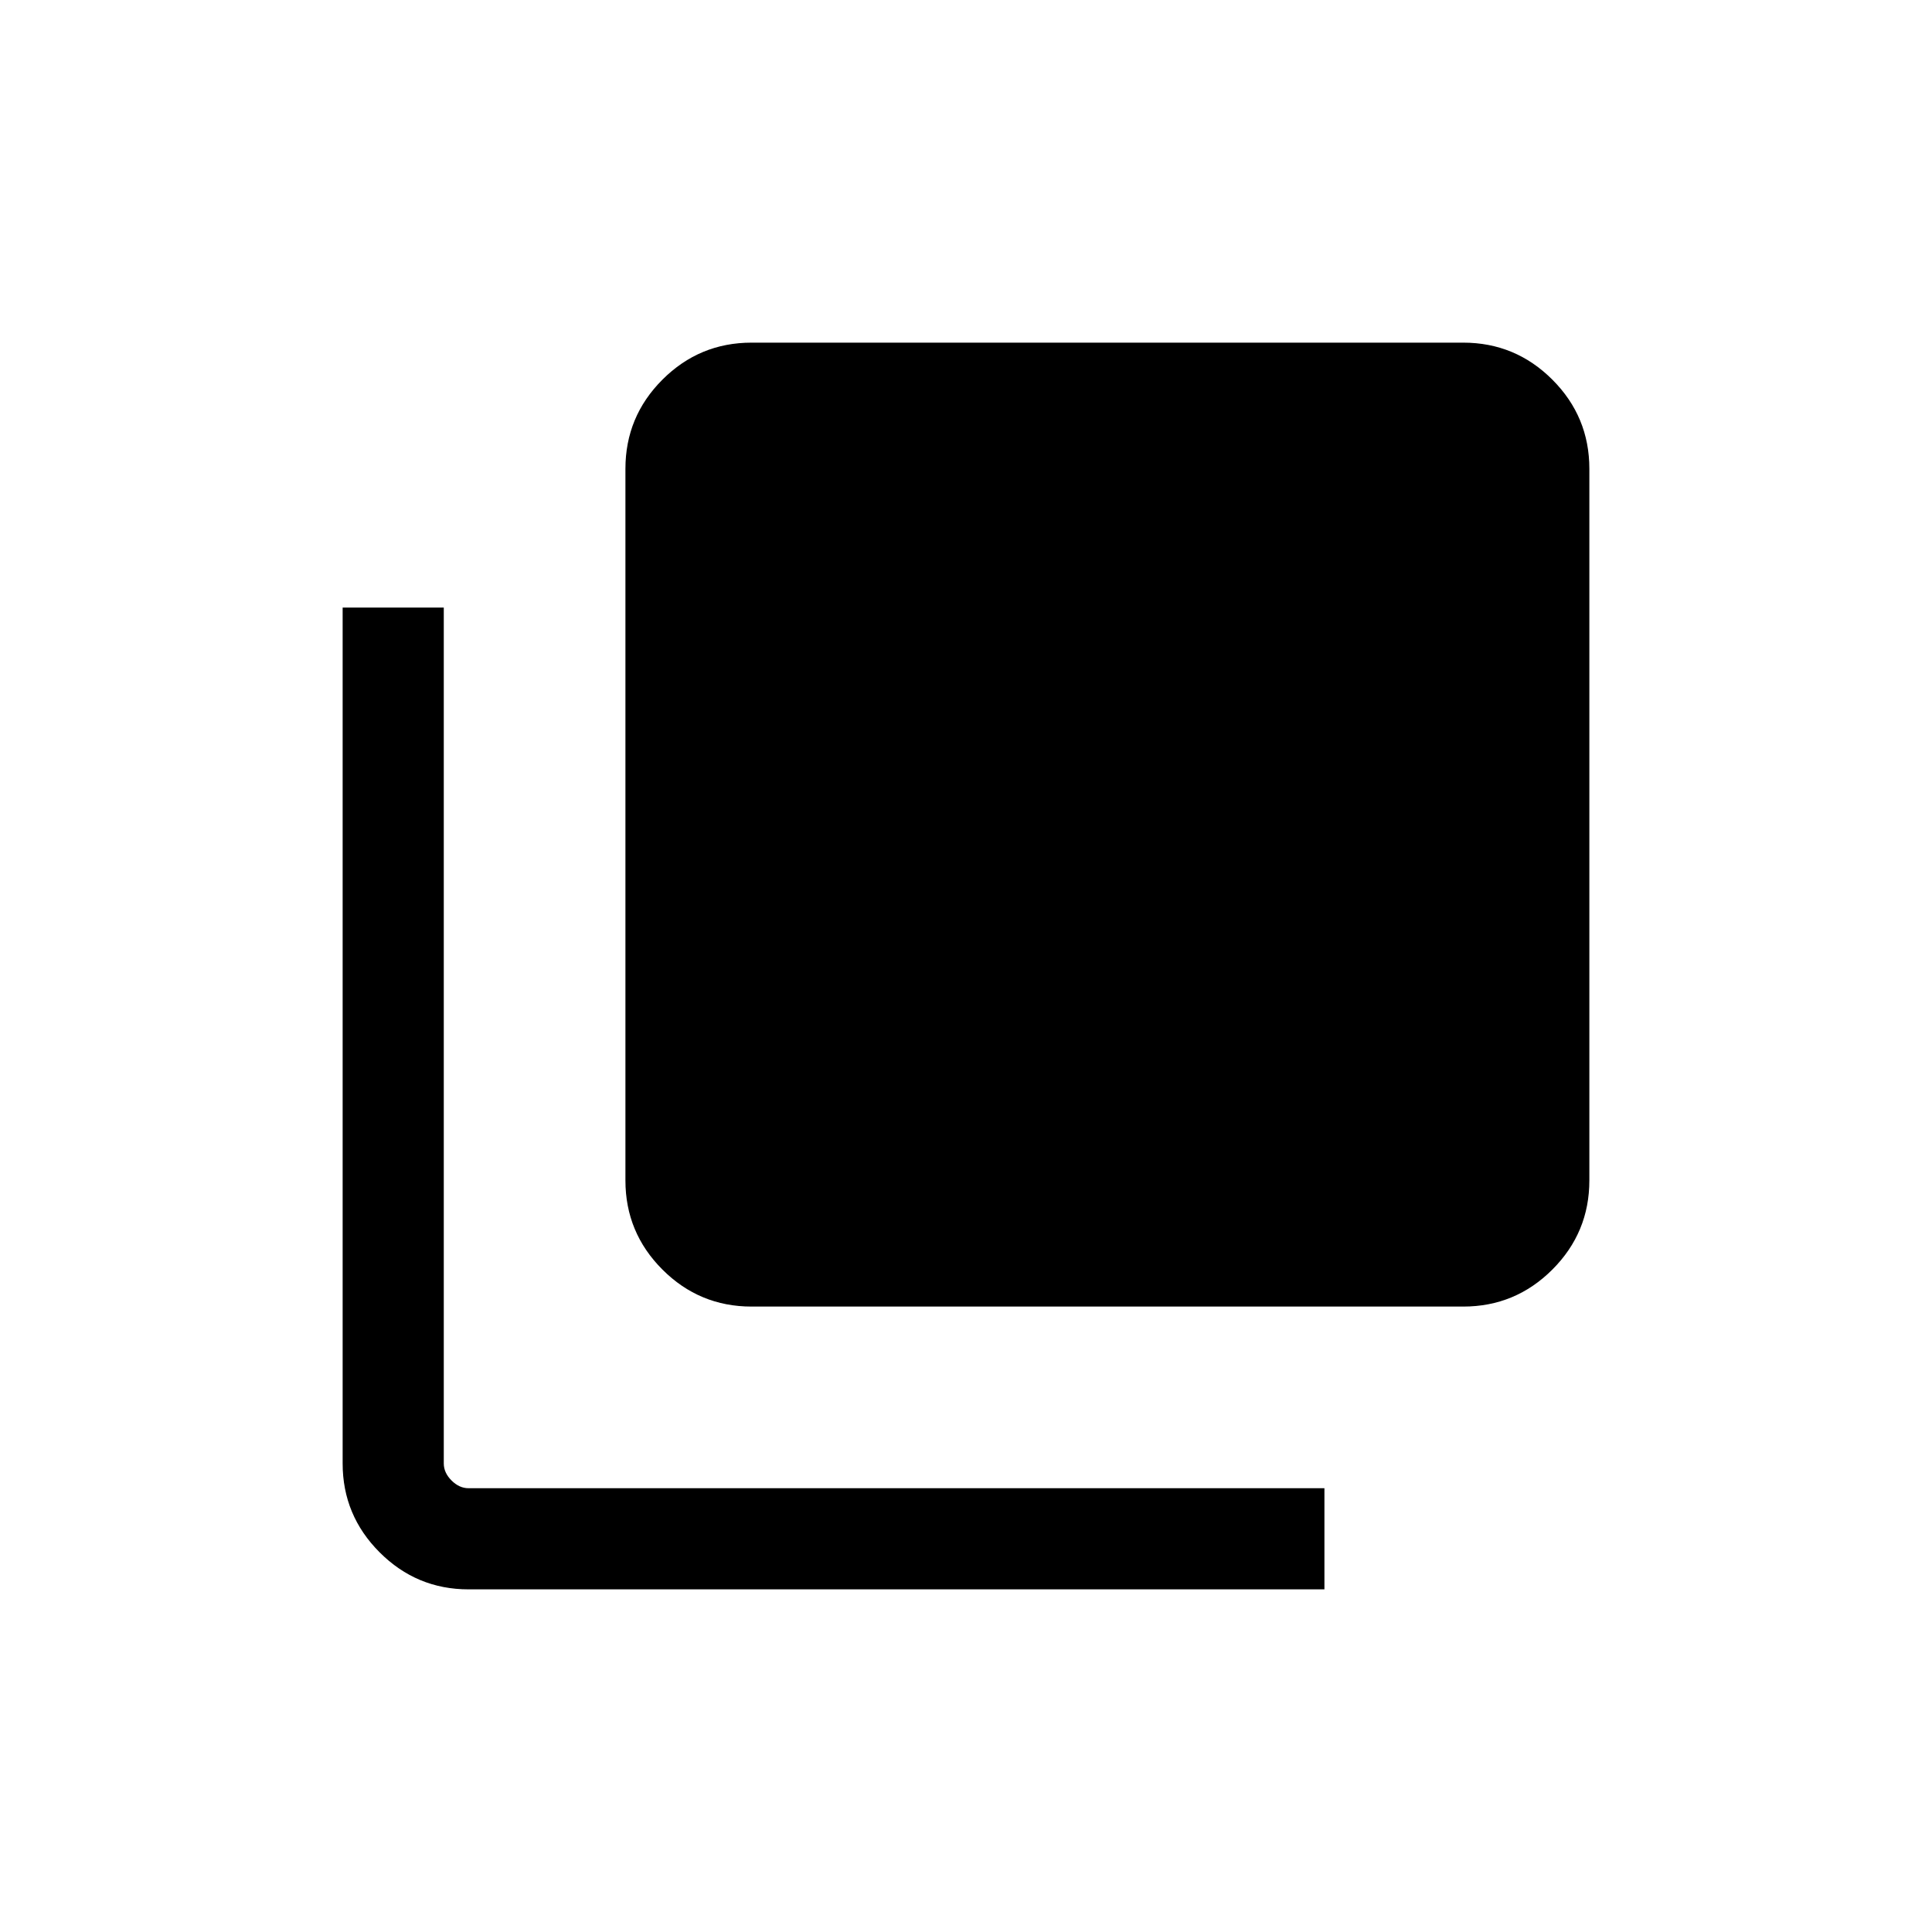 <svg xmlns="http://www.w3.org/2000/svg" height="40" viewBox="0 96 960 960" width="40"><path d="M373.462 745.229q-25.916 0-44.304-18.387-18.387-18.388-18.387-44.304V328.949q0-25.916 18.387-44.304 18.388-18.387 44.304-18.387h353.589q25.916 0 44.304 18.387 18.387 18.388 18.387 44.304v353.589q0 25.916-18.387 44.304-18.388 18.387-44.304 18.387H373.462ZM232.821 885.742q-25.788 0-44.176-18.388-18.387-18.387-18.387-44.175V397.898h50.255v425.281q0 4.615 3.846 8.462 3.847 3.846 8.462 3.846h425.281v50.255H232.821Z"/></svg>